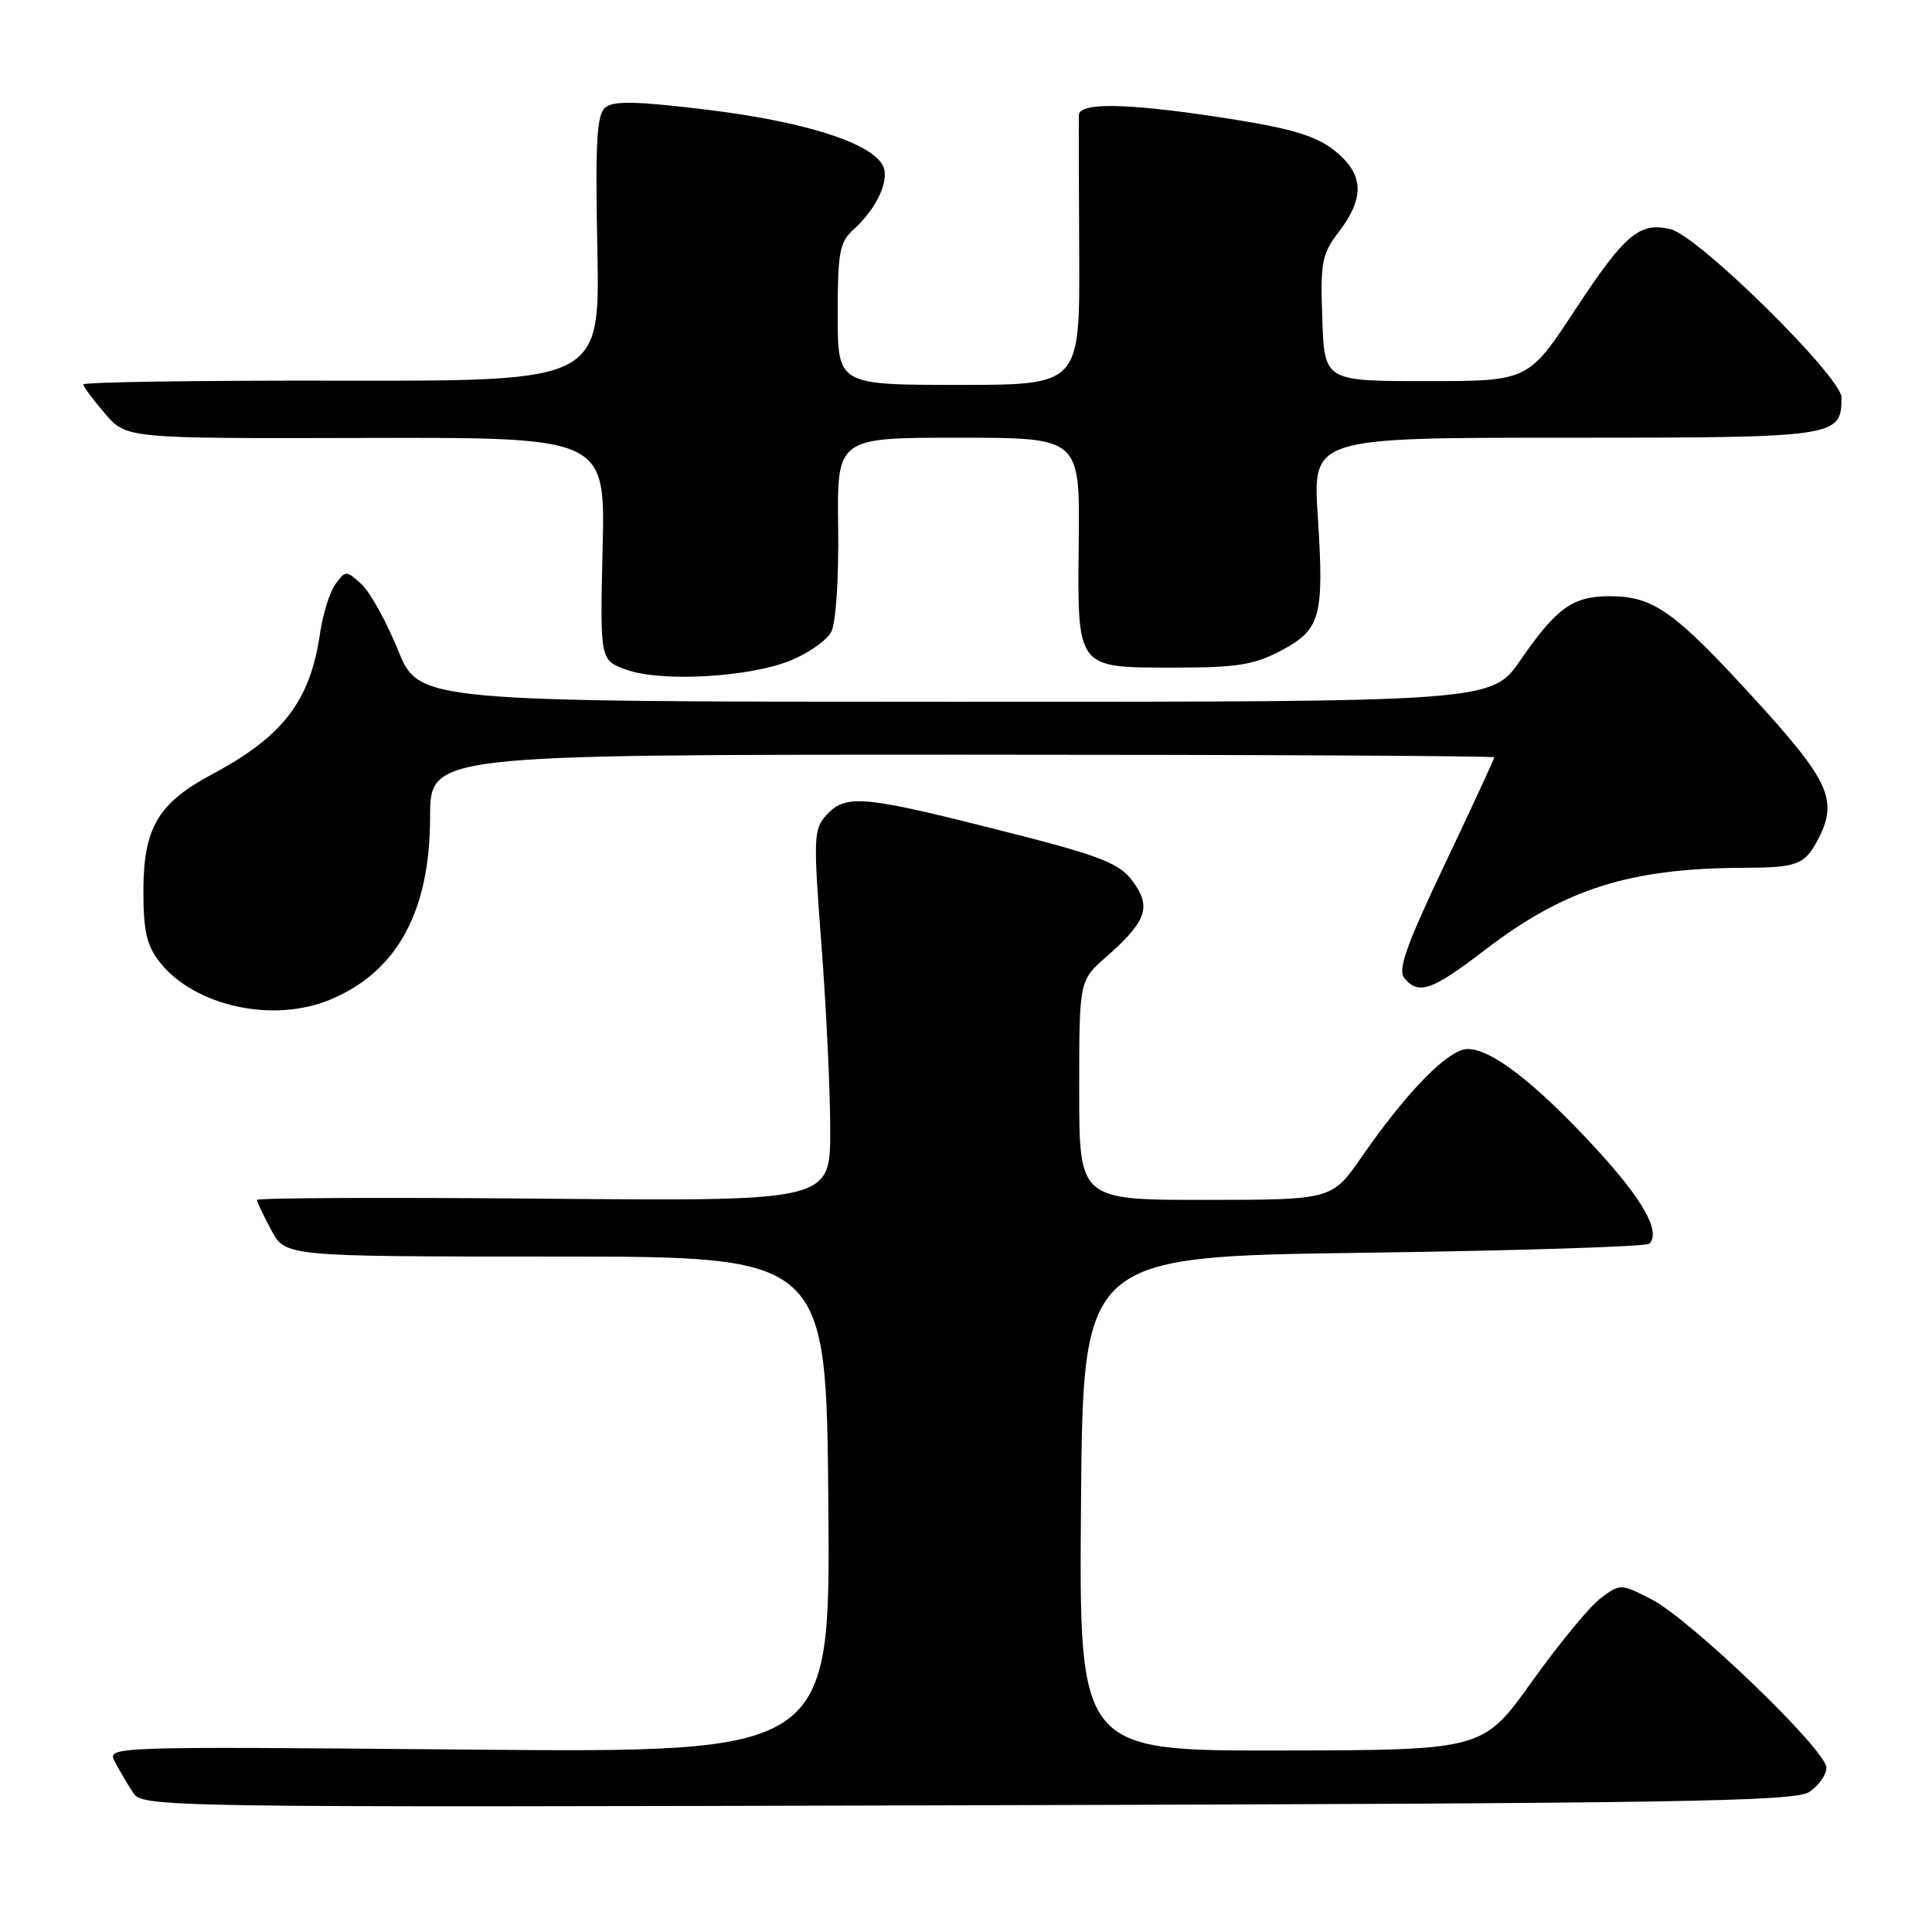 <?xml version="1.0" encoding="UTF-8" standalone="no"?>
<!DOCTYPE svg PUBLIC "-//W3C//DTD SVG 1.1//EN" "http://www.w3.org/Graphics/SVG/1.1/DTD/svg11.dtd" >
<svg xmlns="http://www.w3.org/2000/svg" xmlns:xlink="http://www.w3.org/1999/xlink" version="1.1" viewBox="0 0 256 256">
 <g >
 <path fill="currentColor"
d=" M 239.74 237.44 C 240.98 236.62 242.00 235.18 242.01 234.23 C 242.02 231.91 223.95 214.52 218.80 211.90 C 214.75 209.83 214.70 209.83 212.11 211.76 C 210.67 212.83 206.57 217.80 203.00 222.80 C 196.50 231.90 196.50 231.90 169.74 231.95 C 142.97 232.00 142.97 232.00 143.24 199.25 C 143.50 166.50 143.50 166.50 180.67 166.00 C 201.11 165.72 218.15 165.18 218.54 164.80 C 220.12 163.21 217.66 158.88 211.27 151.97 C 203.40 143.47 197.62 139.00 194.48 139.00 C 191.95 139.00 186.50 144.54 180.47 153.24 C 176.50 158.98 176.50 158.98 159.75 158.99 C 143.00 159.00 143.00 159.00 143.00 144.47 C 143.00 129.94 143.00 129.94 146.54 126.83 C 151.67 122.33 152.48 120.39 150.52 117.39 C 148.48 114.28 146.64 113.56 130.00 109.39 C 114.29 105.45 111.95 105.30 109.50 108.00 C 107.80 109.88 107.76 110.99 108.85 125.25 C 109.49 133.64 110.01 144.70 110.01 149.83 C 110.00 159.17 110.00 159.17 72.00 158.83 C 51.10 158.65 34.02 158.72 34.04 159.00 C 34.06 159.28 34.92 161.07 35.95 163.00 C 37.81 166.50 37.81 166.50 73.66 166.50 C 109.50 166.50 109.50 166.50 109.76 199.37 C 110.03 232.25 110.03 232.25 62.09 231.83 C 14.15 231.41 14.15 231.41 15.23 233.46 C 15.82 234.58 16.89 236.40 17.61 237.50 C 18.89 239.48 19.84 239.50 128.19 239.21 C 222.69 238.96 237.78 238.72 239.74 237.44 Z  M 43.77 132.45 C 52.63 128.75 56.98 120.79 56.99 108.25 C 57.00 100.00 57.00 100.00 127.50 100.00 C 166.28 100.00 198.00 100.16 198.00 100.35 C 198.00 100.55 195.06 106.90 191.47 114.46 C 186.33 125.28 185.18 128.51 186.09 129.61 C 187.98 131.88 189.72 131.27 196.78 125.86 C 207.33 117.78 215.92 115.05 231.00 114.99 C 238.10 114.97 239.13 114.58 240.85 111.32 C 243.62 106.05 242.49 103.54 232.33 92.44 C 221.80 80.93 219.06 79.00 213.27 79.00 C 208.41 79.00 206.24 80.55 201.49 87.44 C 197.67 93.00 197.67 93.00 126.58 92.99 C 55.50 92.98 55.50 92.98 52.73 86.12 C 51.20 82.35 49.02 78.42 47.89 77.40 C 45.87 75.57 45.79 75.57 44.45 77.40 C 43.70 78.43 42.78 81.35 42.41 83.89 C 41.10 92.90 37.53 97.56 28.08 102.61 C 20.92 106.43 19.01 109.70 19.00 118.12 C 19.00 123.39 19.44 125.29 21.17 127.49 C 25.76 133.33 36.19 135.62 43.77 132.45 Z  M 104.78 87.51 C 107.13 86.55 109.54 84.85 110.14 83.74 C 110.76 82.57 111.15 76.75 111.06 69.86 C 110.91 58.00 110.91 58.00 126.99 58.00 C 143.08 58.00 143.08 58.00 142.94 71.62 C 142.77 88.83 142.48 88.45 155.76 88.46 C 163.92 88.46 166.19 88.09 169.73 86.22 C 175.01 83.42 175.47 81.74 174.61 68.38 C 173.94 58.00 173.94 58.00 207.40 58.00 C 243.52 58.00 243.99 57.93 244.01 52.68 C 244.02 49.96 225.12 31.32 221.41 30.39 C 217.28 29.35 215.33 30.99 208.75 41.00 C 202.50 50.50 202.50 50.50 189.00 50.50 C 175.50 50.50 175.50 50.50 175.21 42.24 C 174.94 34.69 175.14 33.68 177.46 30.64 C 180.53 26.61 180.68 23.68 177.96 20.96 C 175.12 18.12 172.01 17.10 161.04 15.45 C 149.08 13.65 143.01 13.58 142.96 15.25 C 142.93 15.94 142.95 24.26 143.00 33.75 C 143.08 51.00 143.08 51.00 127.04 51.00 C 111.00 51.00 111.00 51.00 111.00 41.65 C 111.00 33.43 111.25 32.08 113.10 30.41 C 116.25 27.56 117.98 23.71 116.94 21.85 C 115.28 18.89 106.58 16.13 94.01 14.58 C 84.49 13.41 81.31 13.33 80.22 14.23 C 79.07 15.19 78.87 18.71 79.15 32.95 C 79.50 50.50 79.50 50.50 45.25 50.44 C 26.41 50.40 11.02 50.63 11.04 50.94 C 11.06 51.25 12.35 52.99 13.91 54.80 C 16.74 58.11 16.74 58.11 48.47 58.03 C 80.21 57.95 80.21 57.95 79.85 72.71 C 79.50 87.48 79.50 87.48 83.00 88.74 C 87.61 90.41 99.32 89.75 104.78 87.51 Z "/>
</g>
</svg>